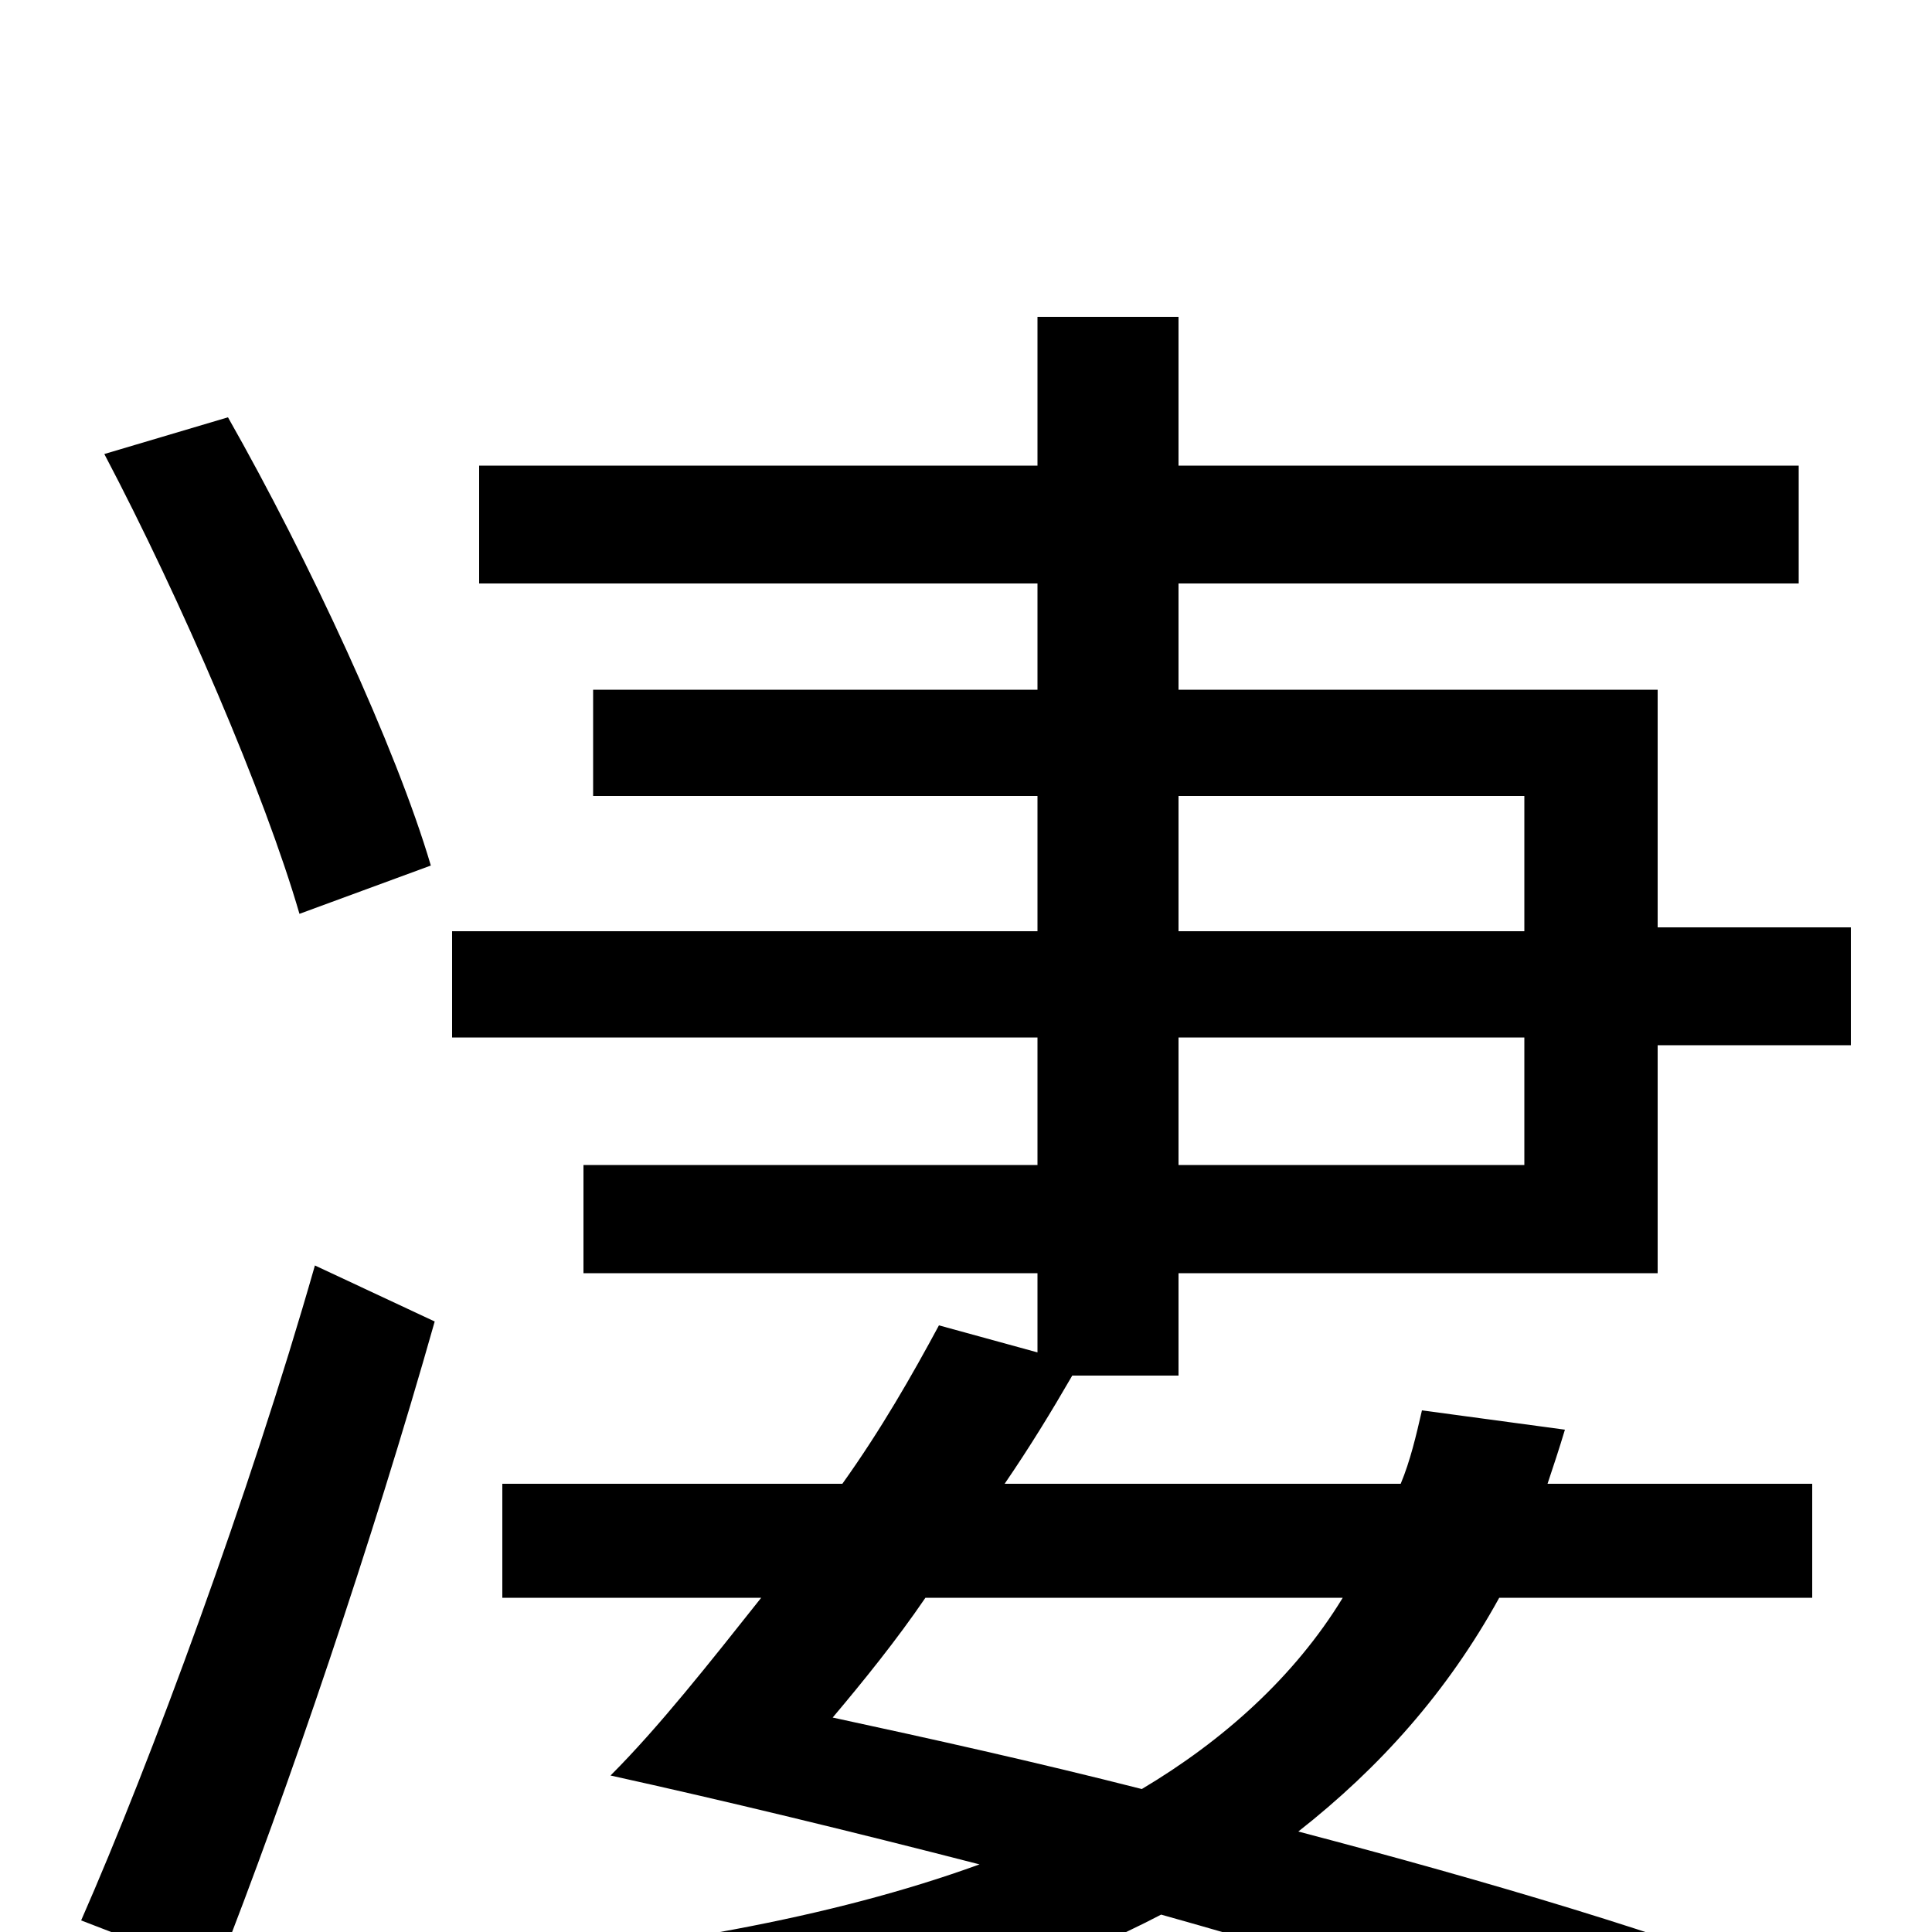 <svg xmlns="http://www.w3.org/2000/svg" viewBox="0 -1000 1000 1000">
	<path fill="#000000" d="M223 -552C205 -613 160 -710 118 -784L54 -765C94 -689 137 -589 155 -527ZM112 21C149 -73 193 -203 225 -316L163 -345C129 -226 78 -88 42 -6ZM695 -173C670 -132 633 -99 591 -74C536 -88 482 -100 431 -111C447 -130 464 -151 479 -173ZM610 -463H789V-397H610ZM610 -588H789V-518H610ZM610 -288V-341H858V-459H958V-520H858V-643H610V-698H931V-759H610V-836H537V-759H248V-698H537V-643H307V-588H537V-518H234V-463H537V-397H302V-341H537V-300L486 -314C472 -288 456 -260 436 -232H260V-173H394C367 -139 341 -106 316 -81C375 -68 441 -52 507 -35C430 -7 337 9 233 18C244 33 261 63 266 80C396 63 511 38 601 -9C708 21 807 53 872 80L933 29C865 2 771 -26 672 -52C714 -85 749 -124 776 -173H938V-232H801C804 -241 807 -250 810 -260L736 -270C733 -257 730 -244 725 -232H520C533 -251 544 -269 555 -288Z"/>
</svg>